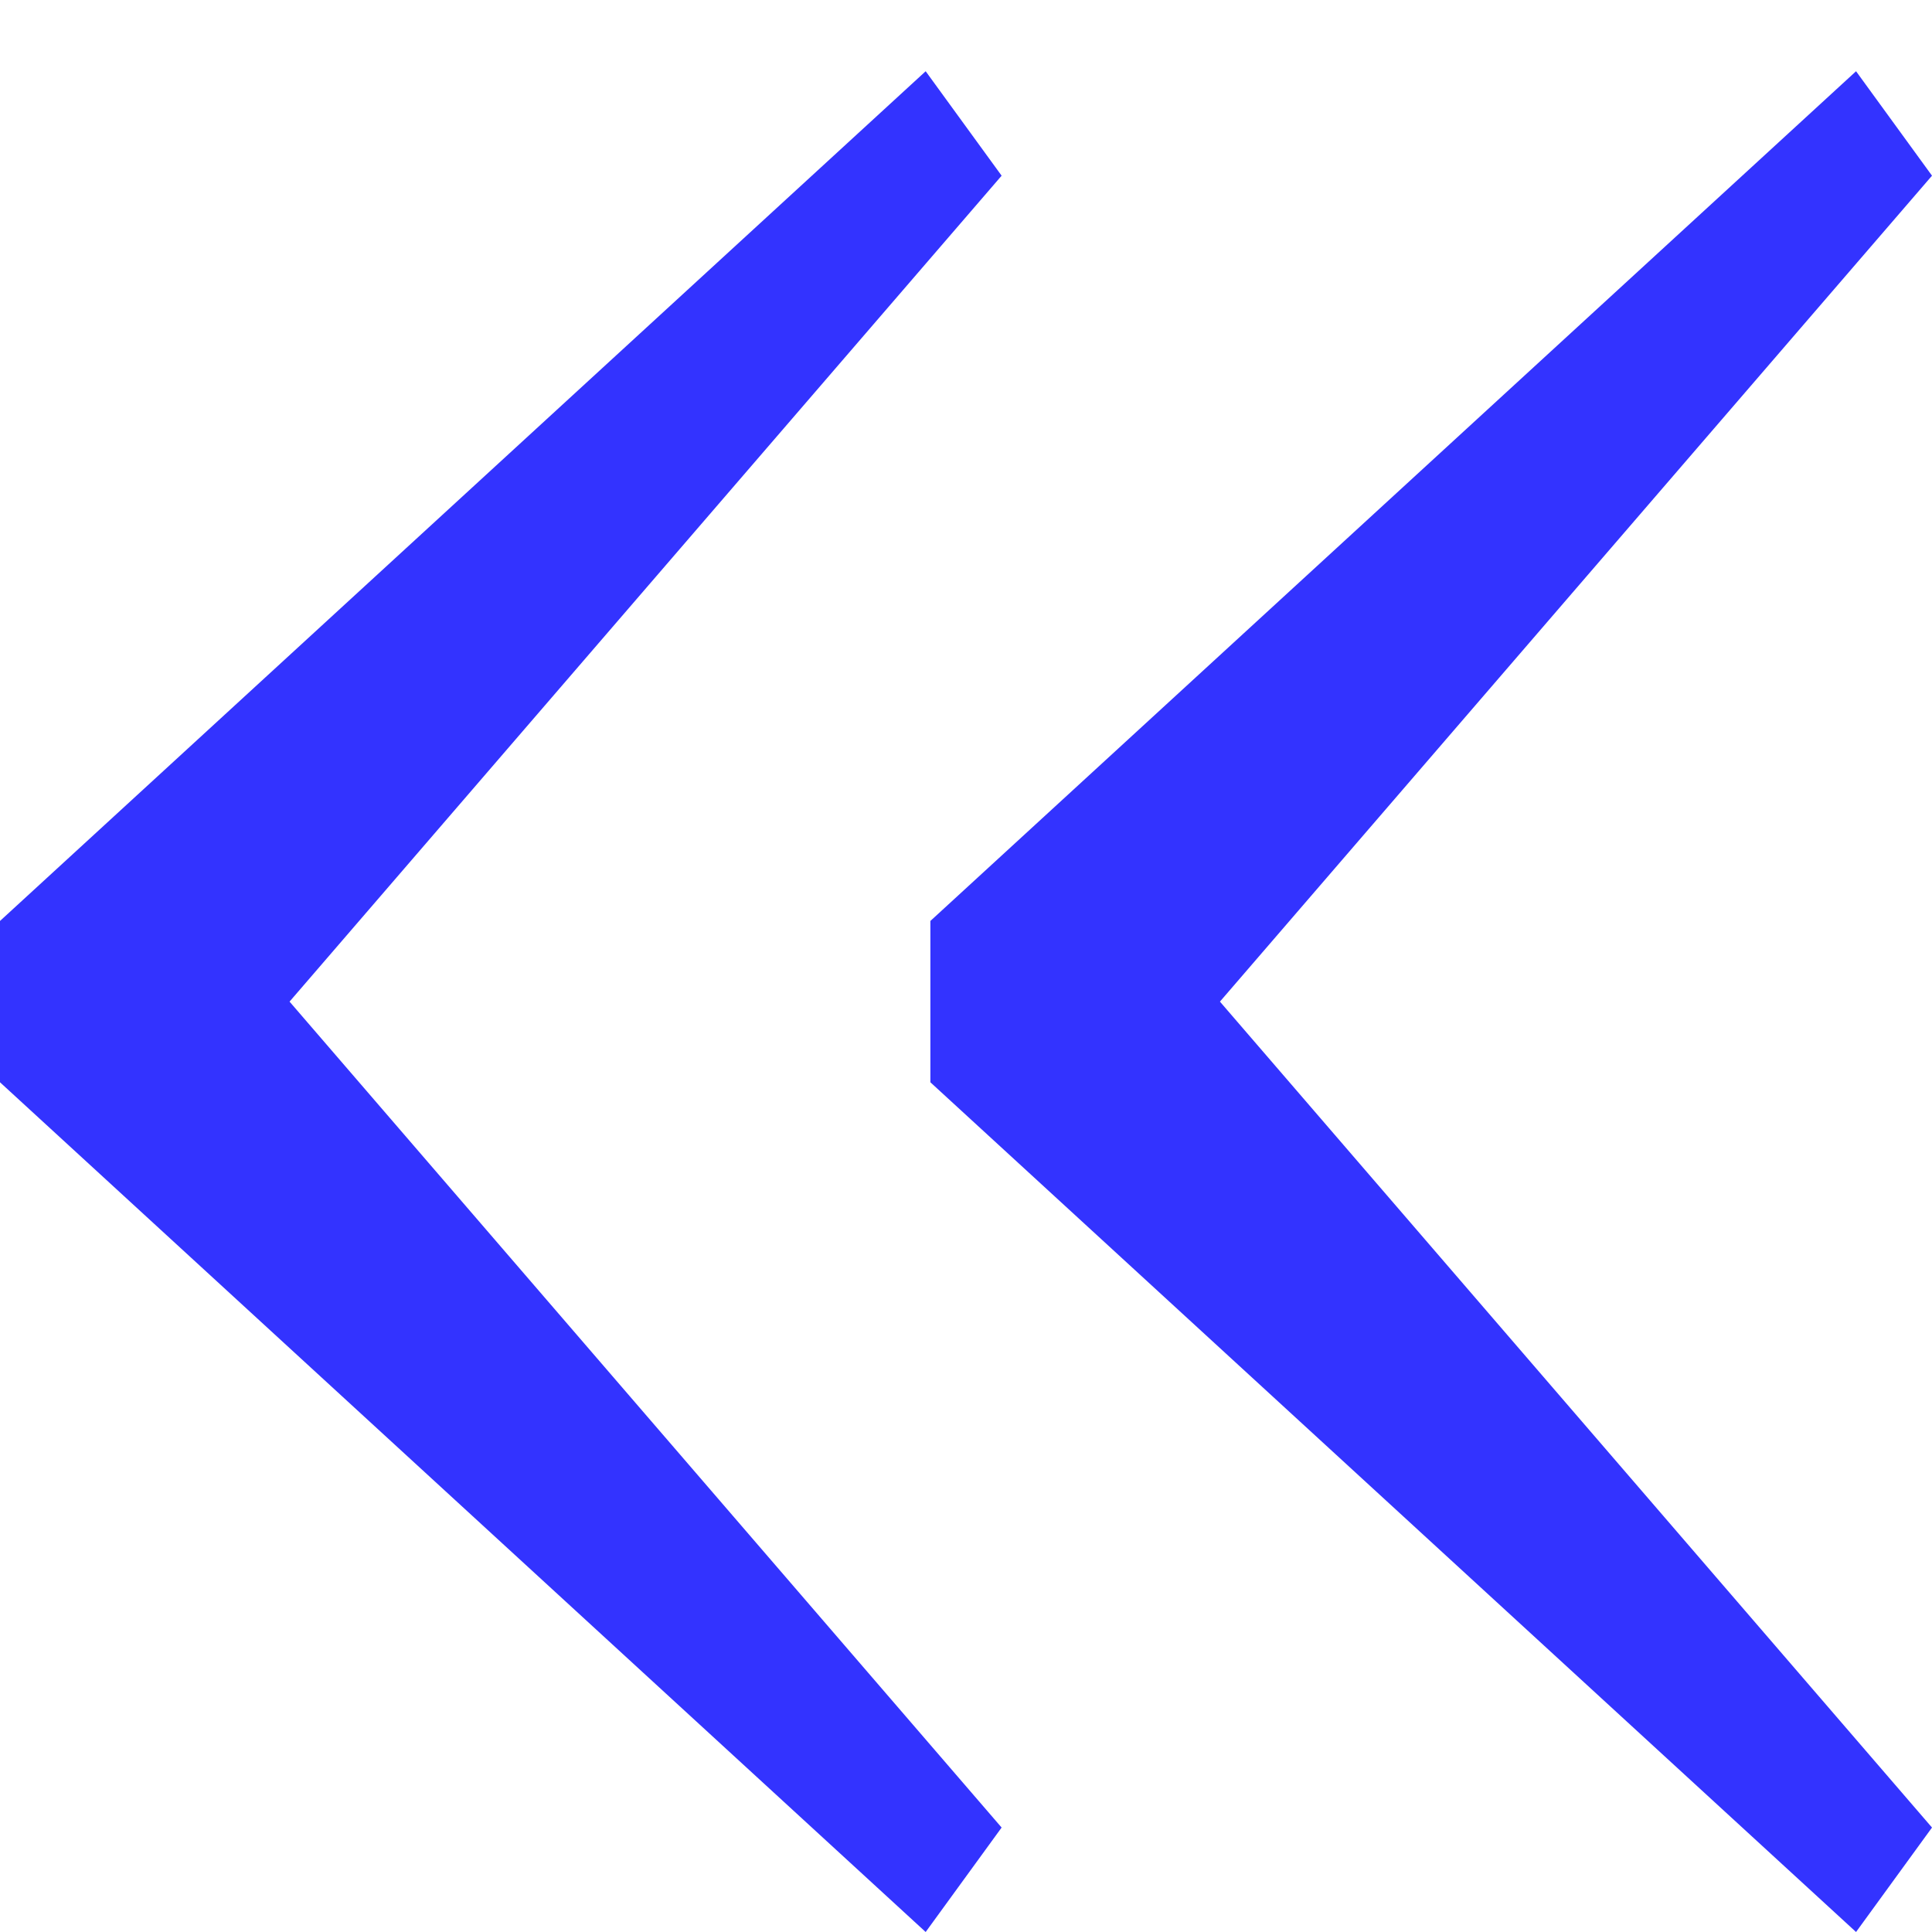<svg width="16" height="16" viewBox="0 0 16 16" fill="none" xmlns="http://www.w3.org/2000/svg">
<path d="M16 1.455L10.103 8.295L16 15.135L15.371 16L7.705 8.963L7.705 7.627L15.371 0.59L16 1.455ZM8.295 1.455L2.398 8.295L8.295 15.135L7.666 16L6.15181e-07 8.963L7.32031e-07 7.627L7.666 0.59L8.295 1.455Z" fill="#3333FF"/>
</svg>
